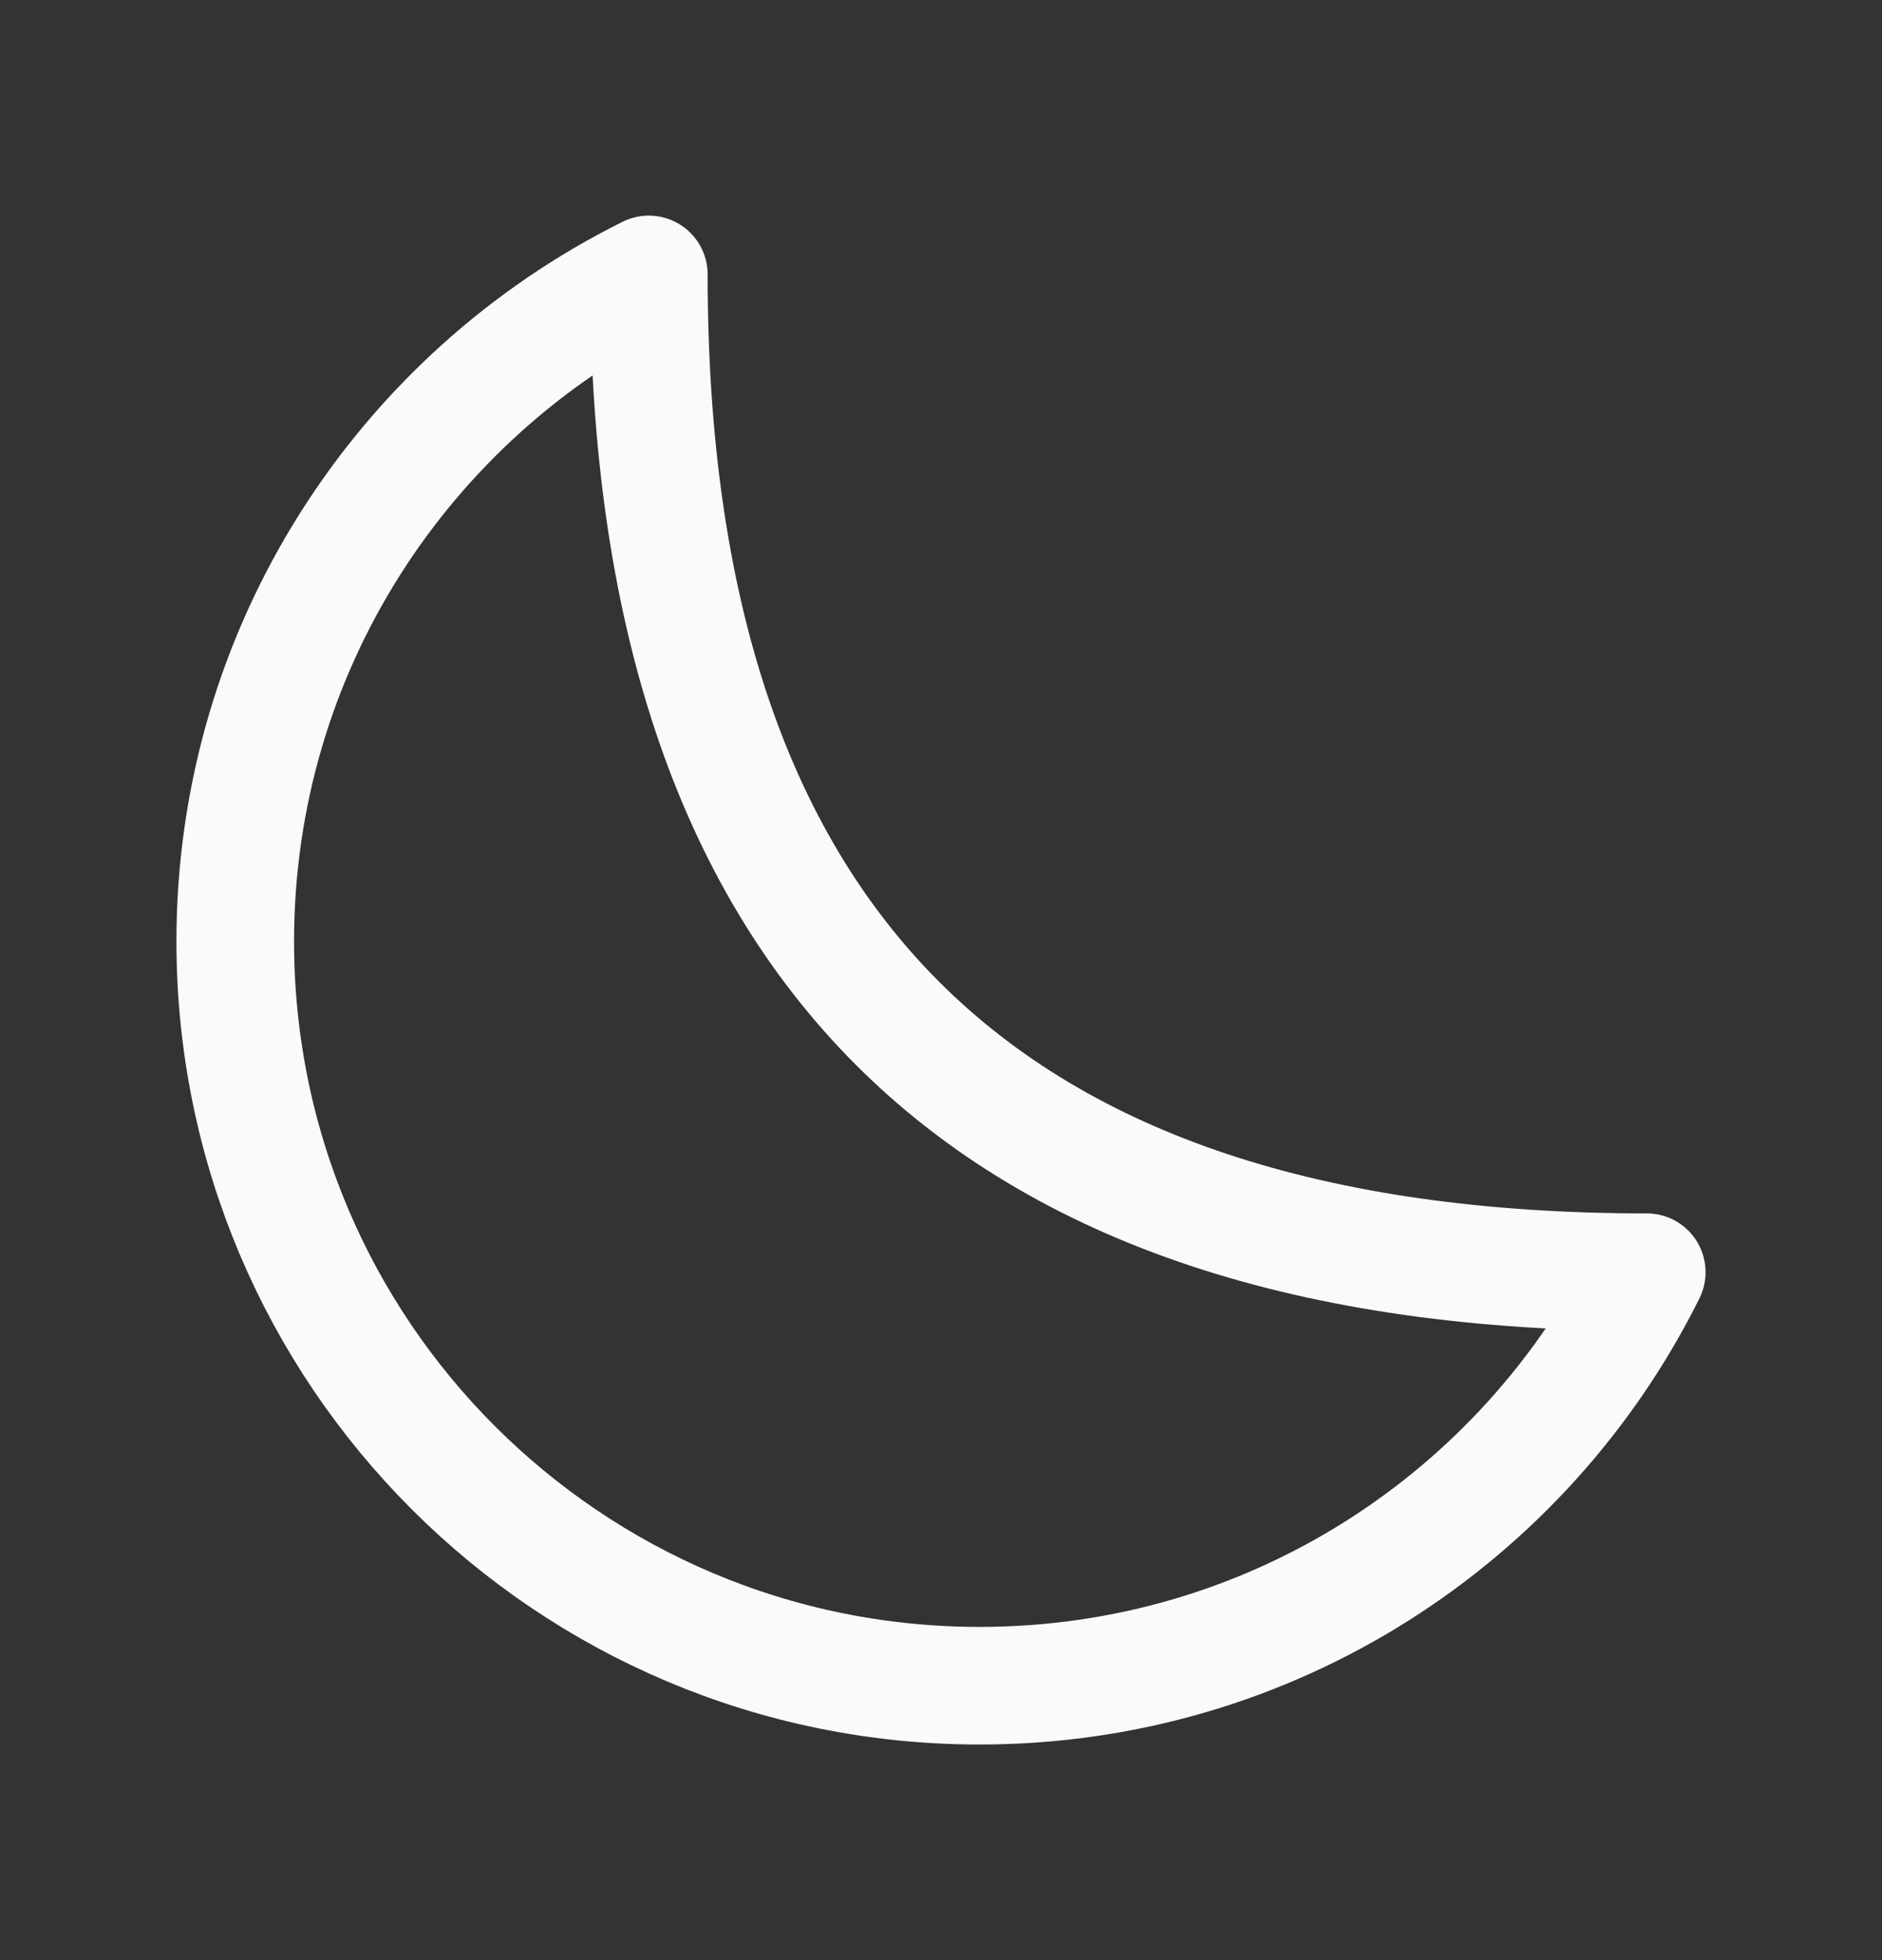 <svg width="24" height="25" viewBox="0 0 24 25" fill="none" xmlns="http://www.w3.org/2000/svg">
<rect x="0" y="0" width="24" height="25" fill="#333333" stroke="none"/>
<g id="half-moon">
<path id="Ellipse" d="M3 12.007C3 17.25 7.25 21.5 12.493 21.5C16.221 21.5 19.447 19.352 21 16.226C12.493 16.226 8.274 12.007 8.274 3.5C5.148 5.053 3 8.279 3 12.007Z" stroke="#FAFAF9" stroke-width="1.5" stroke-linecap="round" stroke-linejoin="round"/>
</g>
</svg>
